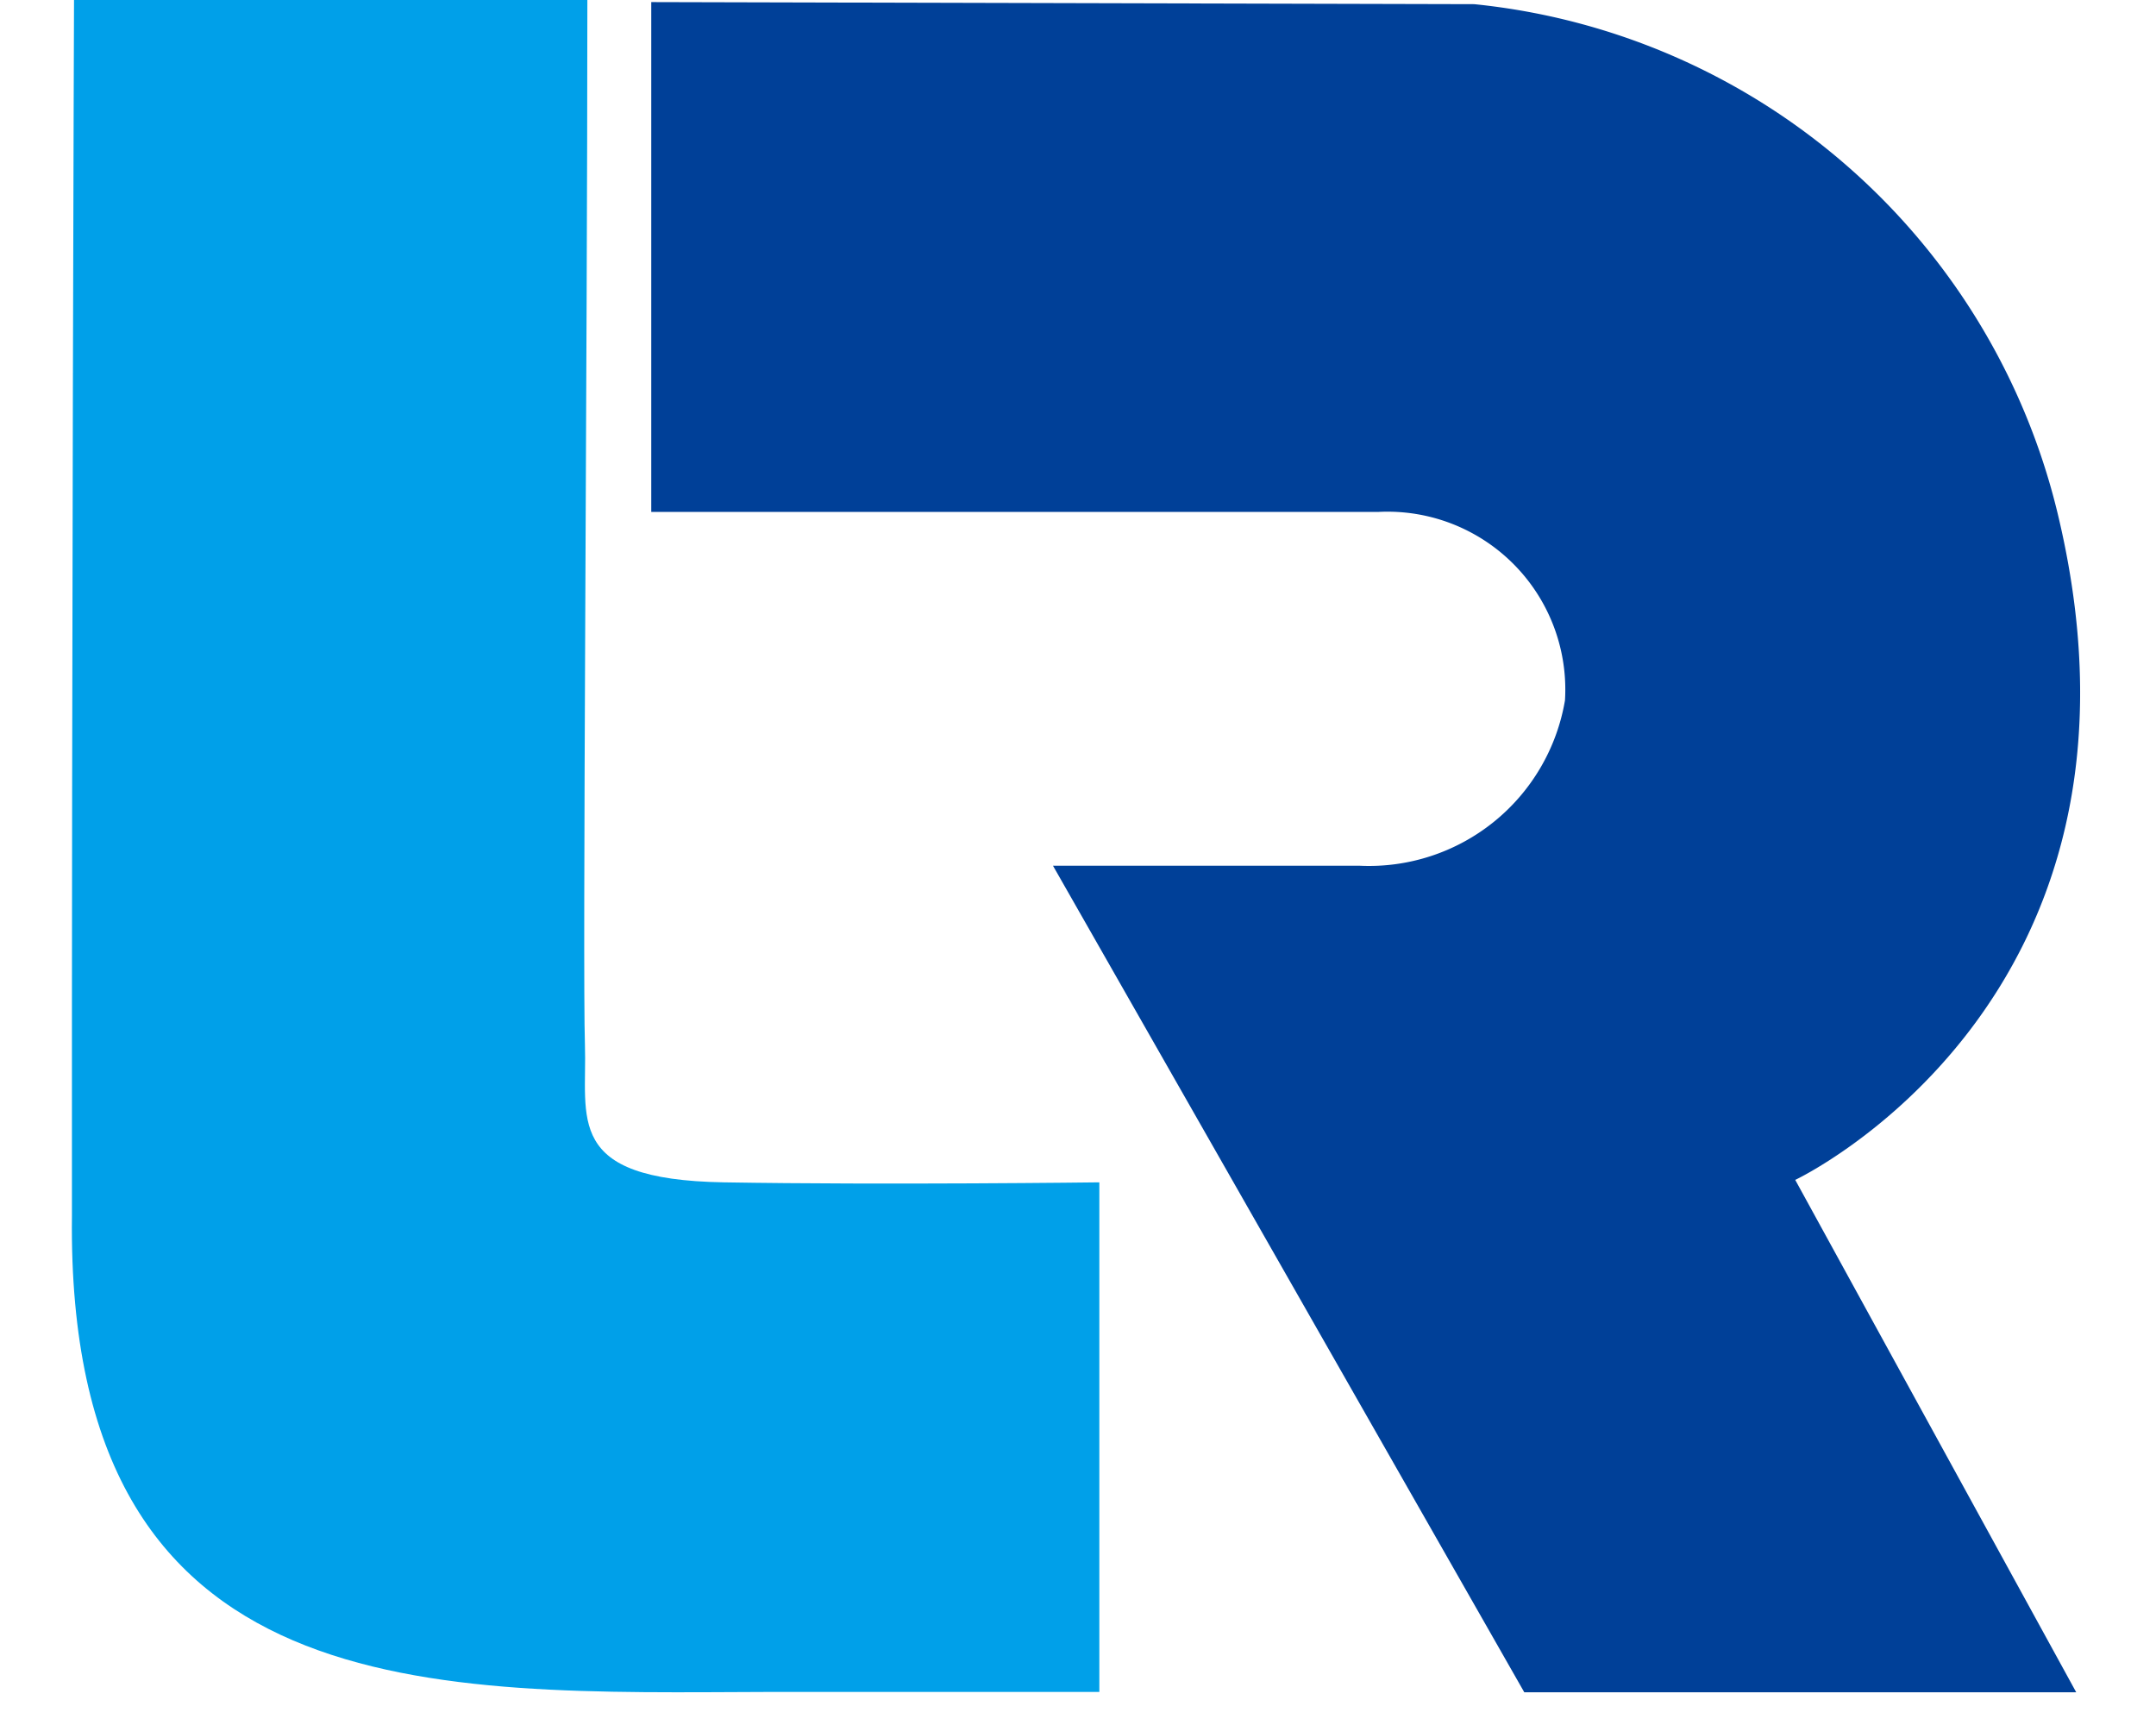 <svg xmlns="http://www.w3.org/2000/svg" xmlns:xlink="http://www.w3.org/1999/xlink" width="30" height="24" viewBox="0 0 30 24">
  <defs>
    <clipPath id="clip-path">
      <rect id="Rectangle_1179" data-name="Rectangle 1179" width="30" height="24" transform="translate(260 438)" fill="#fff" stroke="#707070" stroke-width="1"/>
    </clipPath>
  </defs>
  <g id="Mask_Group_6" data-name="Mask Group 6" transform="translate(-260 -438)" clip-path="url(#clip-path)">
    <g id="壽險公會LOGO" transform="translate(233.013 189.558)">
      <g id="Group_6727" data-name="Group 6727" transform="translate(27.988 248.442)">
        <path id="Path_9282" data-name="Path 9282" d="M28.017,248.442h7.143c0,4.791-.068,13.5-.034,14.529s-.3,1.883,1.931,1.921,5.227,0,5.227,0v7.09c-1.52,0-3.034,0-4.578,0-4.67.015-9.8.281-9.718-6.621C27.984,257.473,28.017,248.442,28.017,248.442Z" transform="translate(-27.988 -248.442)" fill="#00a0e9"/>
        <path id="Path_9283" data-name="Path 9283" d="M37.03,248.473l11.451.029a9.315,9.315,0,0,1,8.14,7.177c1.563,6.713-3.673,9.181-3.673,9.181l3.91,7.129h-7.68l-6.558-11.5h4.269a2.766,2.766,0,0,0,2.855-2.3,2.474,2.474,0,0,0-2.589-2.623H37.03Z" transform="translate(-28.969 -248.444)" fill="#004098"/>
        <g id="Group_6726" data-name="Group 6726" transform="translate(0.541 24.365)">
          <path id="Path_9284" data-name="Path 9284" d="M28.6,274.693h1.331v2.783h2.018v.736C27.938,278.212,28.6,278.8,28.6,274.693Z" transform="translate(-28.556 -274.63)" fill="#003e8c"/>
          <rect id="Rectangle_2042" data-name="Rectangle 2042" width="1.355" height="3.518" transform="translate(4.052 0.063)" fill="#003e8c"/>
          <path id="Path_9285" data-name="Path 9285" d="M37.507,277.472v.736h-2.57c.571-1.084,1.007-1.873,1.573-2.957a1.193,1.193,0,0,1,2.008,0l1.52,2.967H38.848l-1.341-2.638-1.016,1.9h1.016Z" transform="translate(-29.004 -274.631)" fill="#003e8c"/>
          <rect id="Rectangle_2043" data-name="Rectangle 2043" width="2.275" height="0.697" transform="translate(10.921 1.839)" fill="#003e8c"/>
          <path id="Path_9286" data-name="Path 9286" d="M45.833,277.471l.736.736h1.418l-1.37-1.37s1.37-.053,1.37-1.1-1.534-1.045-1.534-1.045h-.619v.649c.421.048.837.184.847.532s-.421.5-.847.566Zm-2.154-2.778v3.518h1.307v-1.583l.847.847V276.44a4.483,4.483,0,0,1-.847.034v-1.137a5,5,0,0,1,.847,0v-.648Z" transform="translate(-29.607 -274.63)" fill="#003e8c"/>
          <path id="Path_9287" data-name="Path 9287" d="M50.935,274.627a1.853,1.853,0,1,1,0,3.635v-.668a1.157,1.157,0,1,0,0-2.294Zm0,0h0v.673h0c-.852,0-1.316.469-1.316,1.147s.465,1.147,1.316,1.147h0v.668h0a1.853,1.853,0,1,1,0-3.635Z" transform="translate(-29.96 -274.627)" fill="#003e8c"/>
          <path id="Path_9288" data-name="Path 9288" d="M57.762,275.768v-.929s-.136-.15-1.418-.15-2.555.436-2.536,1.815c.019,1.4,1.936,1.747,2.681,1.7s.866-.1,1.273-.15v-.934a2.892,2.892,0,0,1-1.316.4c-.716.029-1.563-.348-1.573-1.055s.668-1.137,1.437-1.152A2.89,2.89,0,0,1,57.762,275.768Z" transform="translate(-30.303 -274.63)" fill="#003e8c"/>
        </g>
      </g>
    </g>
  </g>
</svg>
